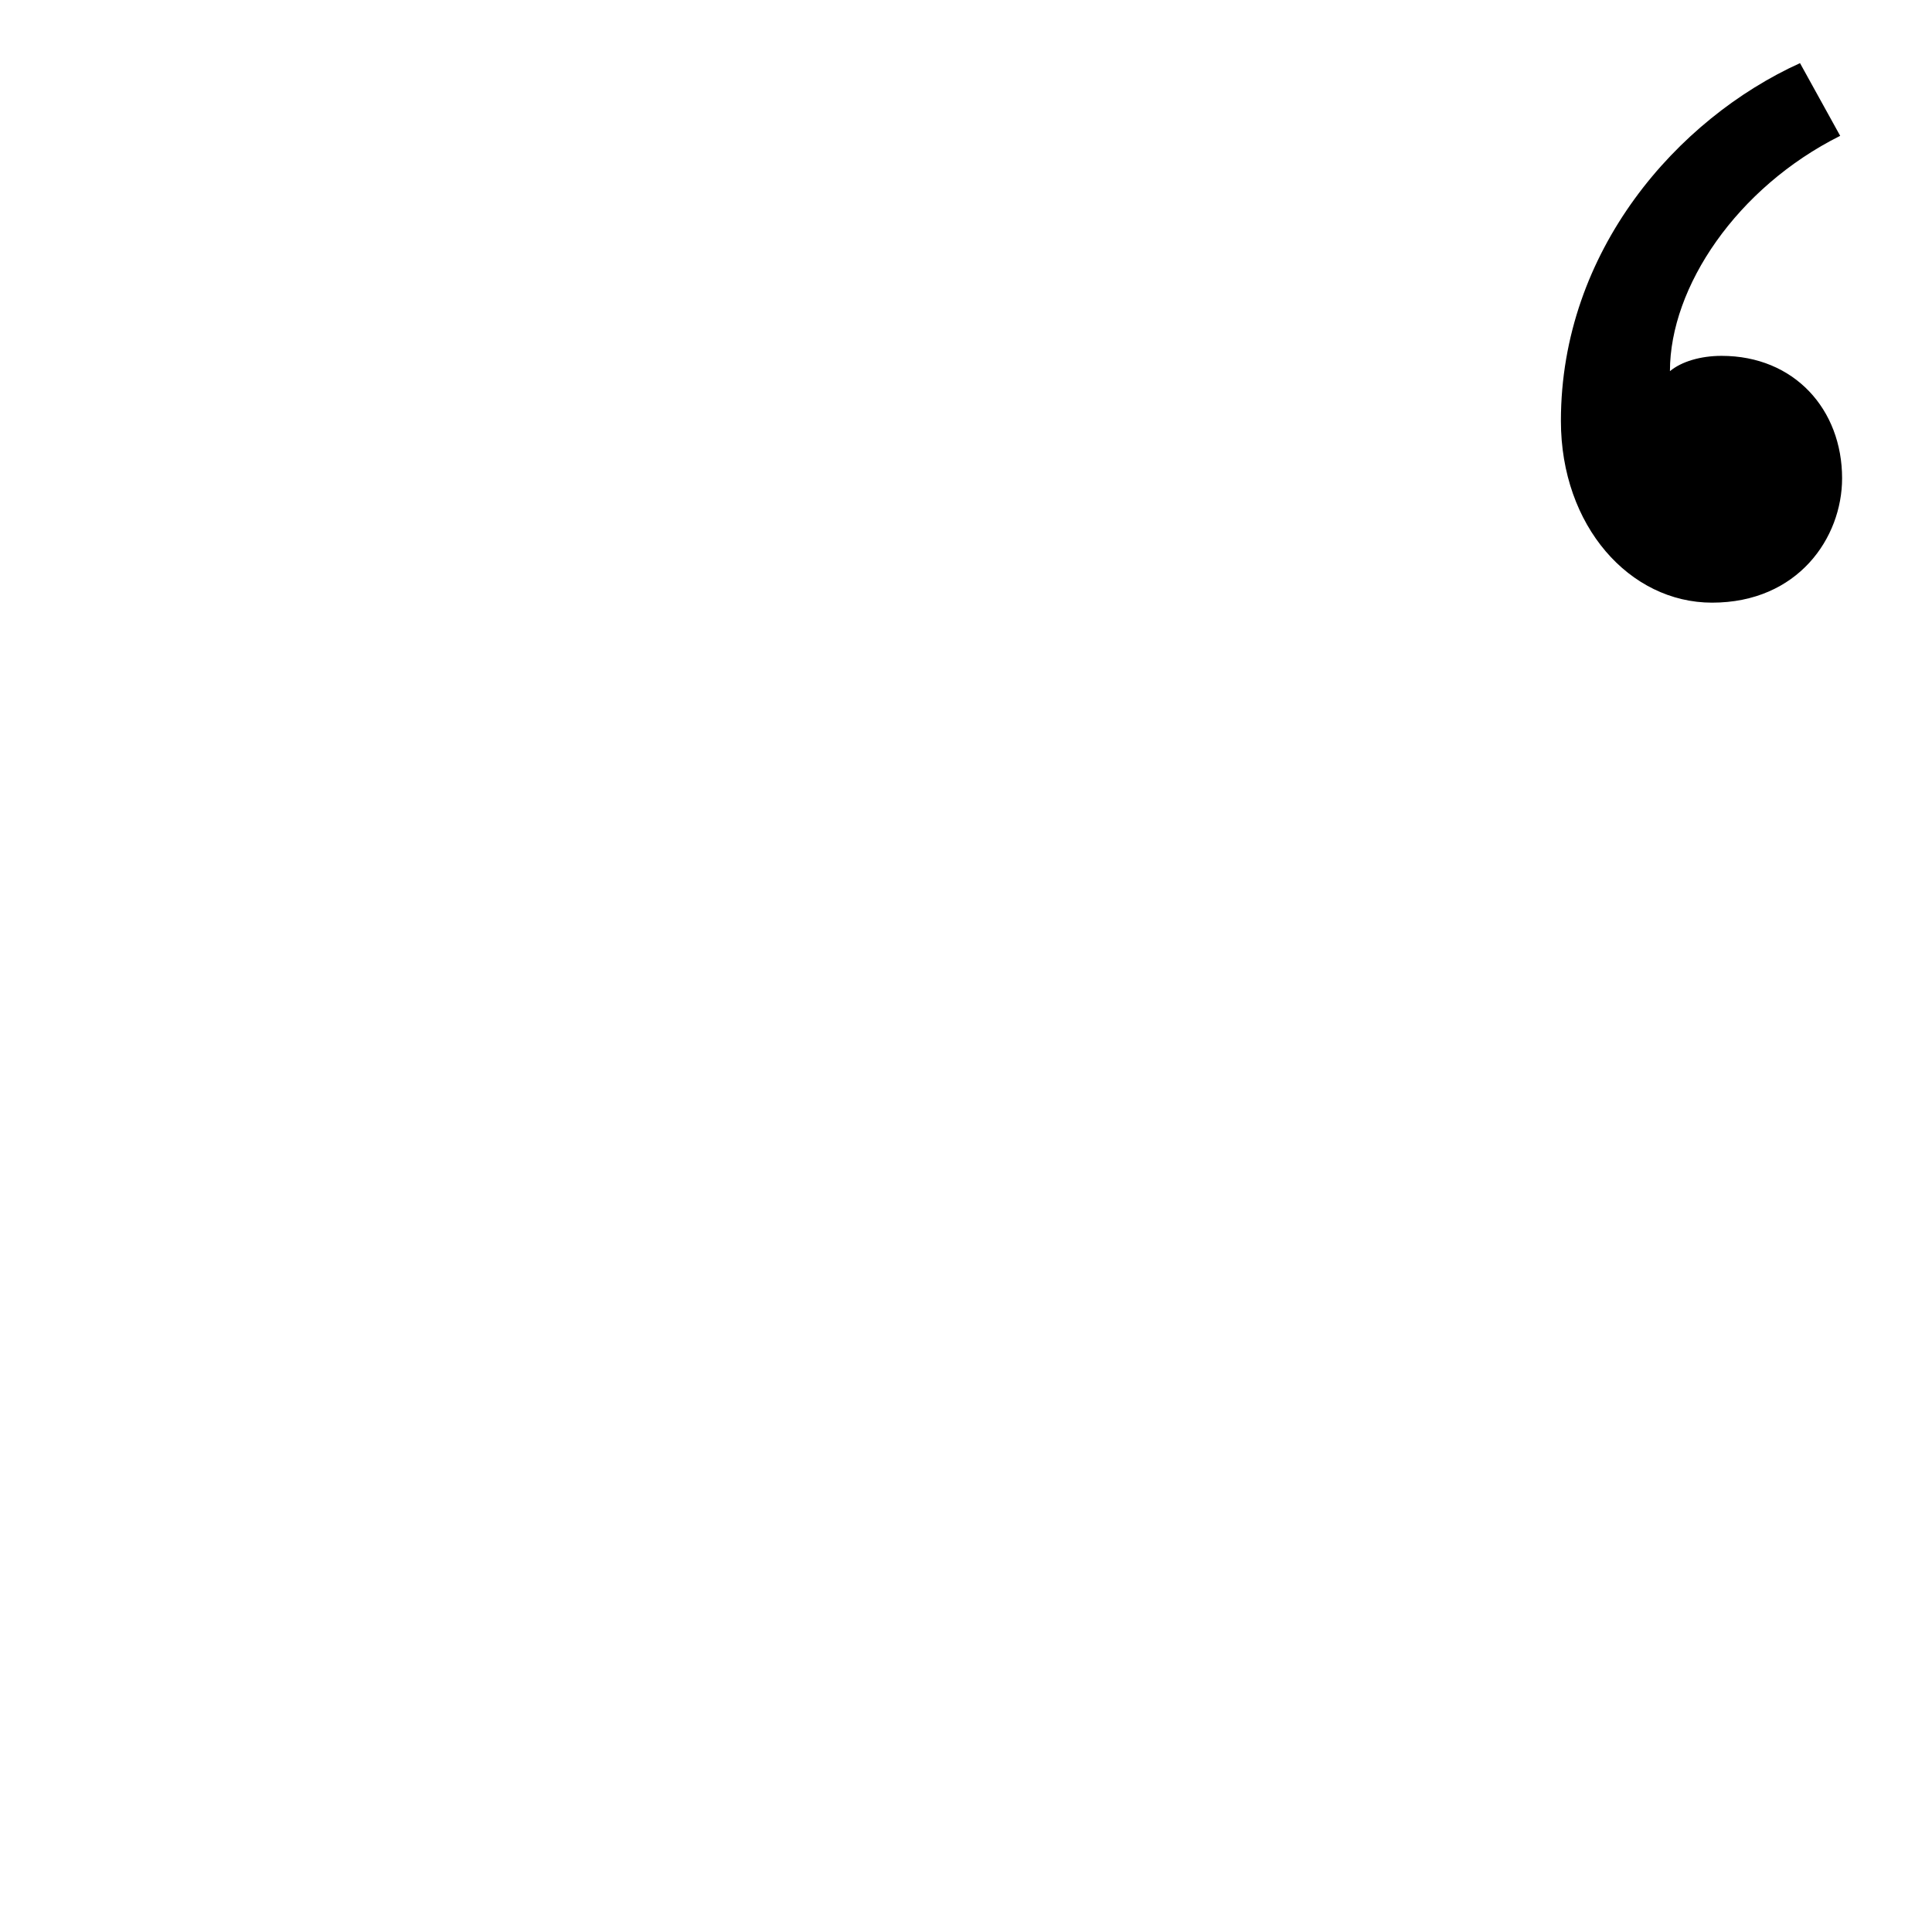 <?xml version="1.0" standalone="no"?>
<!DOCTYPE svg PUBLIC "-//W3C//DTD SVG 1.1//EN" "http://www.w3.org/Graphics/SVG/1.1/DTD/svg11.dtd" >
<svg xmlns="http://www.w3.org/2000/svg" xmlns:xlink="http://www.w3.org/1999/xlink" version="1.1" viewBox="-10 0 1010 1000">
   <path fill="currentColor"
d="M931 33l21 38c-54 27 -89 79 -89 123c6 -5 16 -8 27 -8c38 0 63 28 63 64c0 31 -23 65 -68 65c-43 0 -79 -40 -79 -95c0 -89 61 -158 125 -187z" />
</svg>
